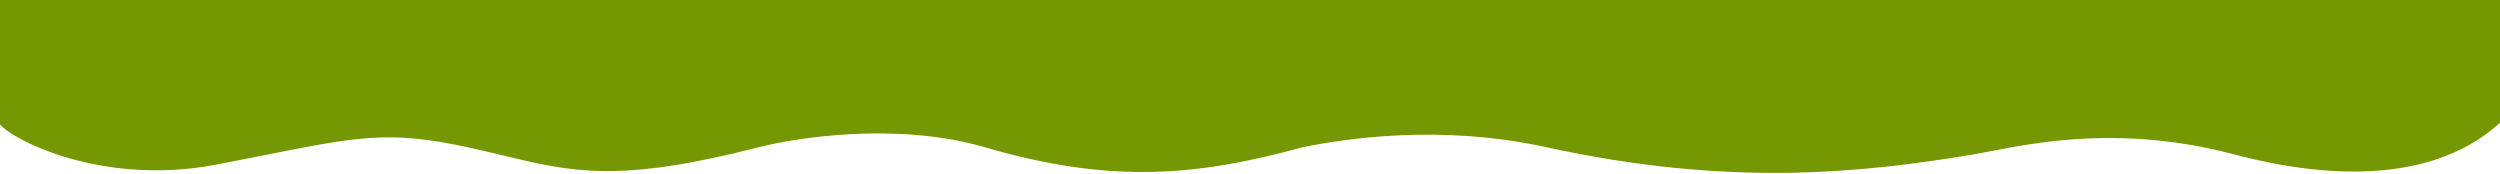 <svg width="1945" height="135" viewBox="0 0 1945 135" fill="none" xmlns="http://www.w3.org/2000/svg">
<g clip-path="url(#clip0_480_2)">
<path fill-rule="evenodd" clip-rule="evenodd" d="M-0.993 94.483V0H1945V91C1945 91 1945 91 1945 91V95.5C1895 141 1816.27 140.721 1738.36 120.158C1652.94 97.613 1587.18 110.262 1549.39 117.531C1544.1 118.549 1539.35 119.462 1535.18 120.158C1447.36 134.793 1344.63 145.517 1202.97 114.498C1120.32 96.403 1046.58 107.895 1013.63 114.498C929.525 137.533 863.04 142.826 765.952 114.498C698.215 94.734 619.61 107.015 590.453 114.498C481.273 142.522 445.162 133.855 391.515 120.979C382.785 118.883 373.591 116.676 363.542 114.498C303.054 101.387 278.803 106.201 204.753 120.902C193.853 123.066 181.874 125.444 168.542 128.011C73.434 146.321 -0.063 103.345 -0.991 94.742H-0.993V94.718C-1.001 94.643 -1.002 94.57 -0.997 94.5C-0.997 94.494 -0.996 94.489 -0.993 94.483Z" fill="#759802"/>
</g>
<defs>
<clipPath id="clip0_480_2">
<rect width="1945" height="135" fill="white"/>
</clipPath>
</defs>
</svg>
